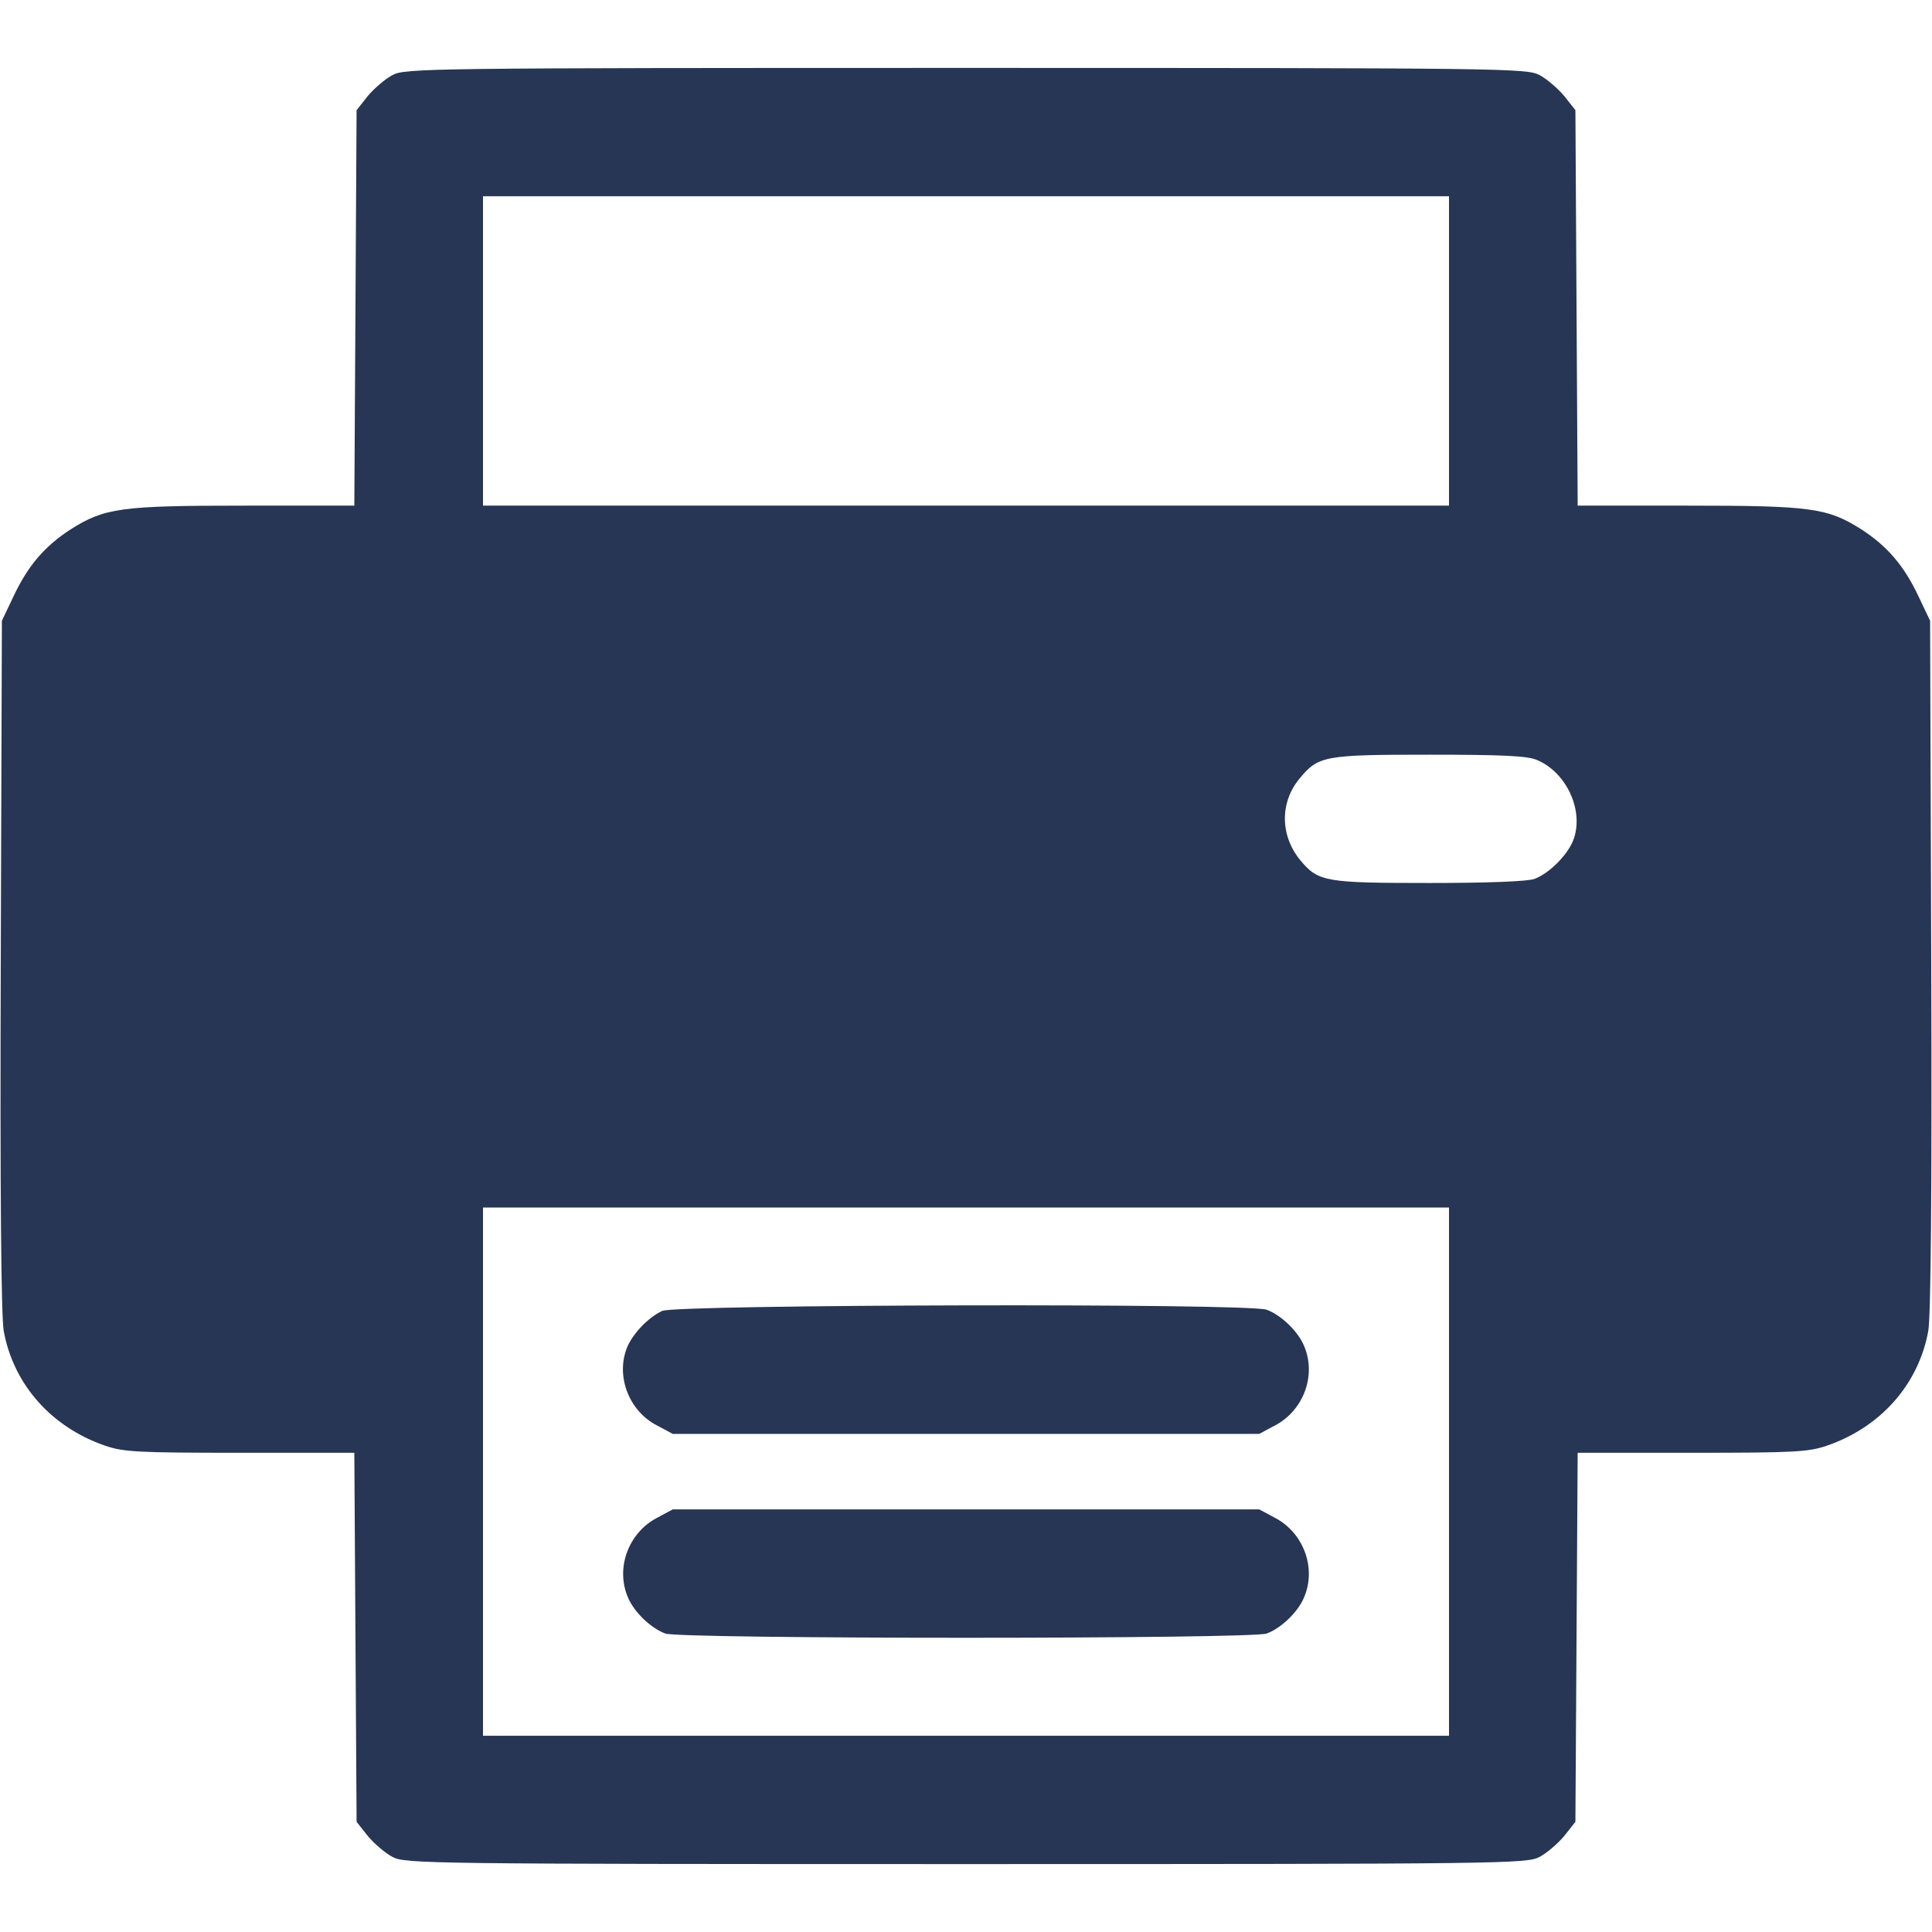 <svg version="1.0" xmlns="http://www.w3.org/2000/svg"
 width="512pt" height="512pt" viewBox="0 0 512 512"
 preserveAspectRatio="xMidYMid meet">

<g transform="translate(0,512) scale(0.1,-0.1)"
fill="#273655" stroke="none">
<path d="M1040 4921 c-19 -10 -48 -35 -65 -55 l-30 -38 -3 -524 -3 -524 -292
0 c-327 0 -370 -6 -460 -63 -68 -44 -113 -96 -151 -177 l-31 -65 -3 -914 c-2
-599 1 -932 8 -969 26 -141 126 -254 268 -303 49 -17 87 -19 358 -19 l303 0 3
-489 3 -489 30 -38 c17 -20 46 -45 65 -55 33 -18 92 -19 1520 -19 1428 0 1487
1 1520 19 19 10 48 35 65 55 l30 38 3 489 3 489 303 0 c271 0 309 2 358 19
142 49 242 162 268 303 7 37 10 370 8 969 l-3 914 -31 65 c-38 81 -83 133
-151 177 -90 57 -133 63 -460 63 l-292 0 -3 524 -3 524 -30 38 c-17 20 -46 45
-65 55 -33 18 -92 19 -1520 19 -1428 0 -1487 -1 -1520 -19z m2800 -731 l0
-410 -1280 0 -1280 0 0 410 0 410 1280 0 1280 0 0 -410z m233 -1084 c77 -32
124 -131 98 -208 -13 -40 -64 -92 -104 -107 -17 -7 -126 -11 -278 -11 -275 0
-295 3 -342 59 -55 66 -56 155 -2 219 49 59 66 62 343 62 190 0 261 -3 285
-14z m-233 -1886 l0 -700 -1280 0 -1280 0 0 700 0 700 1280 0 1280 0 0 -700z"/>
<path d="M1755 1646 c-37 -17 -80 -62 -94 -99 -29 -75 6 -166 79 -204 l43 -23
777 0 777 0 43 23 c75 40 109 133 76 210 -16 39 -61 82 -99 96 -46 18 -1563
14 -1602 -3z"/>
<path d="M1740 1097 c-75 -40 -109 -133 -76 -210 16 -39 61 -82 99 -96 39 -15
1555 -15 1594 0 38 14 83 57 99 96 33 77 -1 170 -76 210 l-43 23 -777 0 -777
0 -43 -23z"/>
</g>
</svg>
